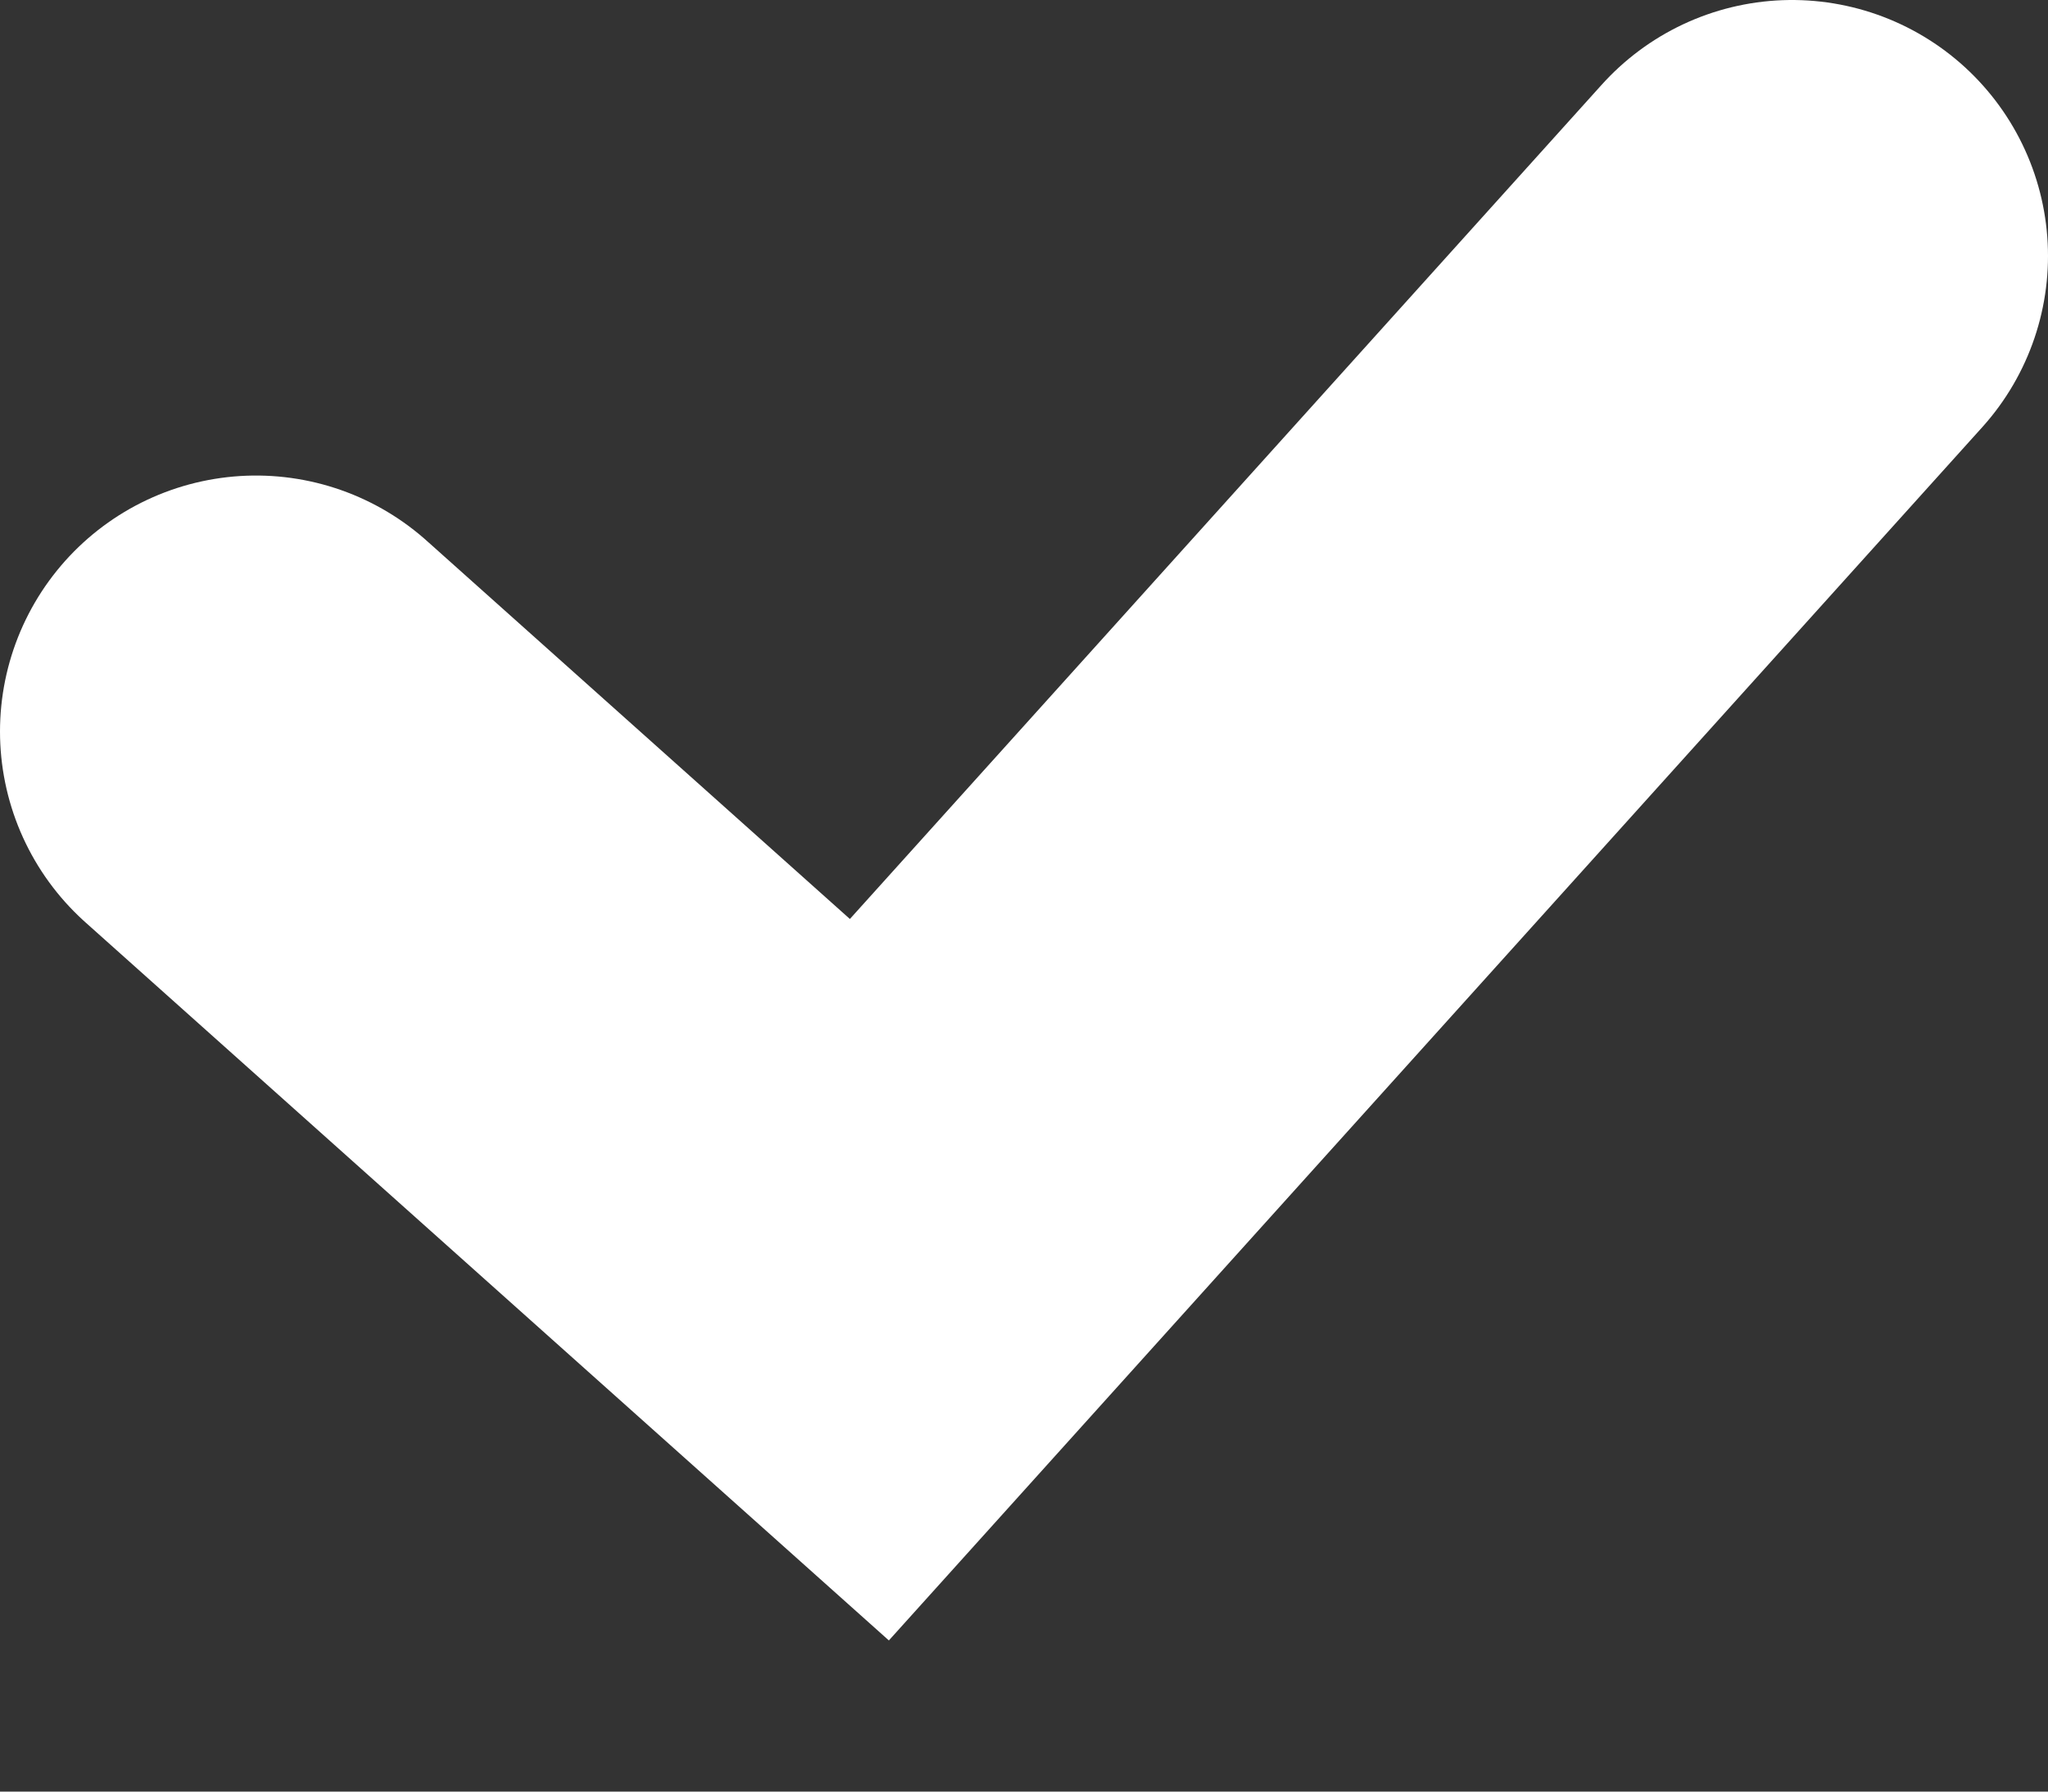 <svg width="8" height="7" viewBox="0 0 8 7" fill="none" xmlns="http://www.w3.org/2000/svg">
<rect x="0" y="0" width="8" height="7" fill="#333333" stroke="none"/>
<path d="M1 2.858L3.396 5L7 1" stroke="white" stroke-width="2" stroke-linecap="round"/>
</svg>
